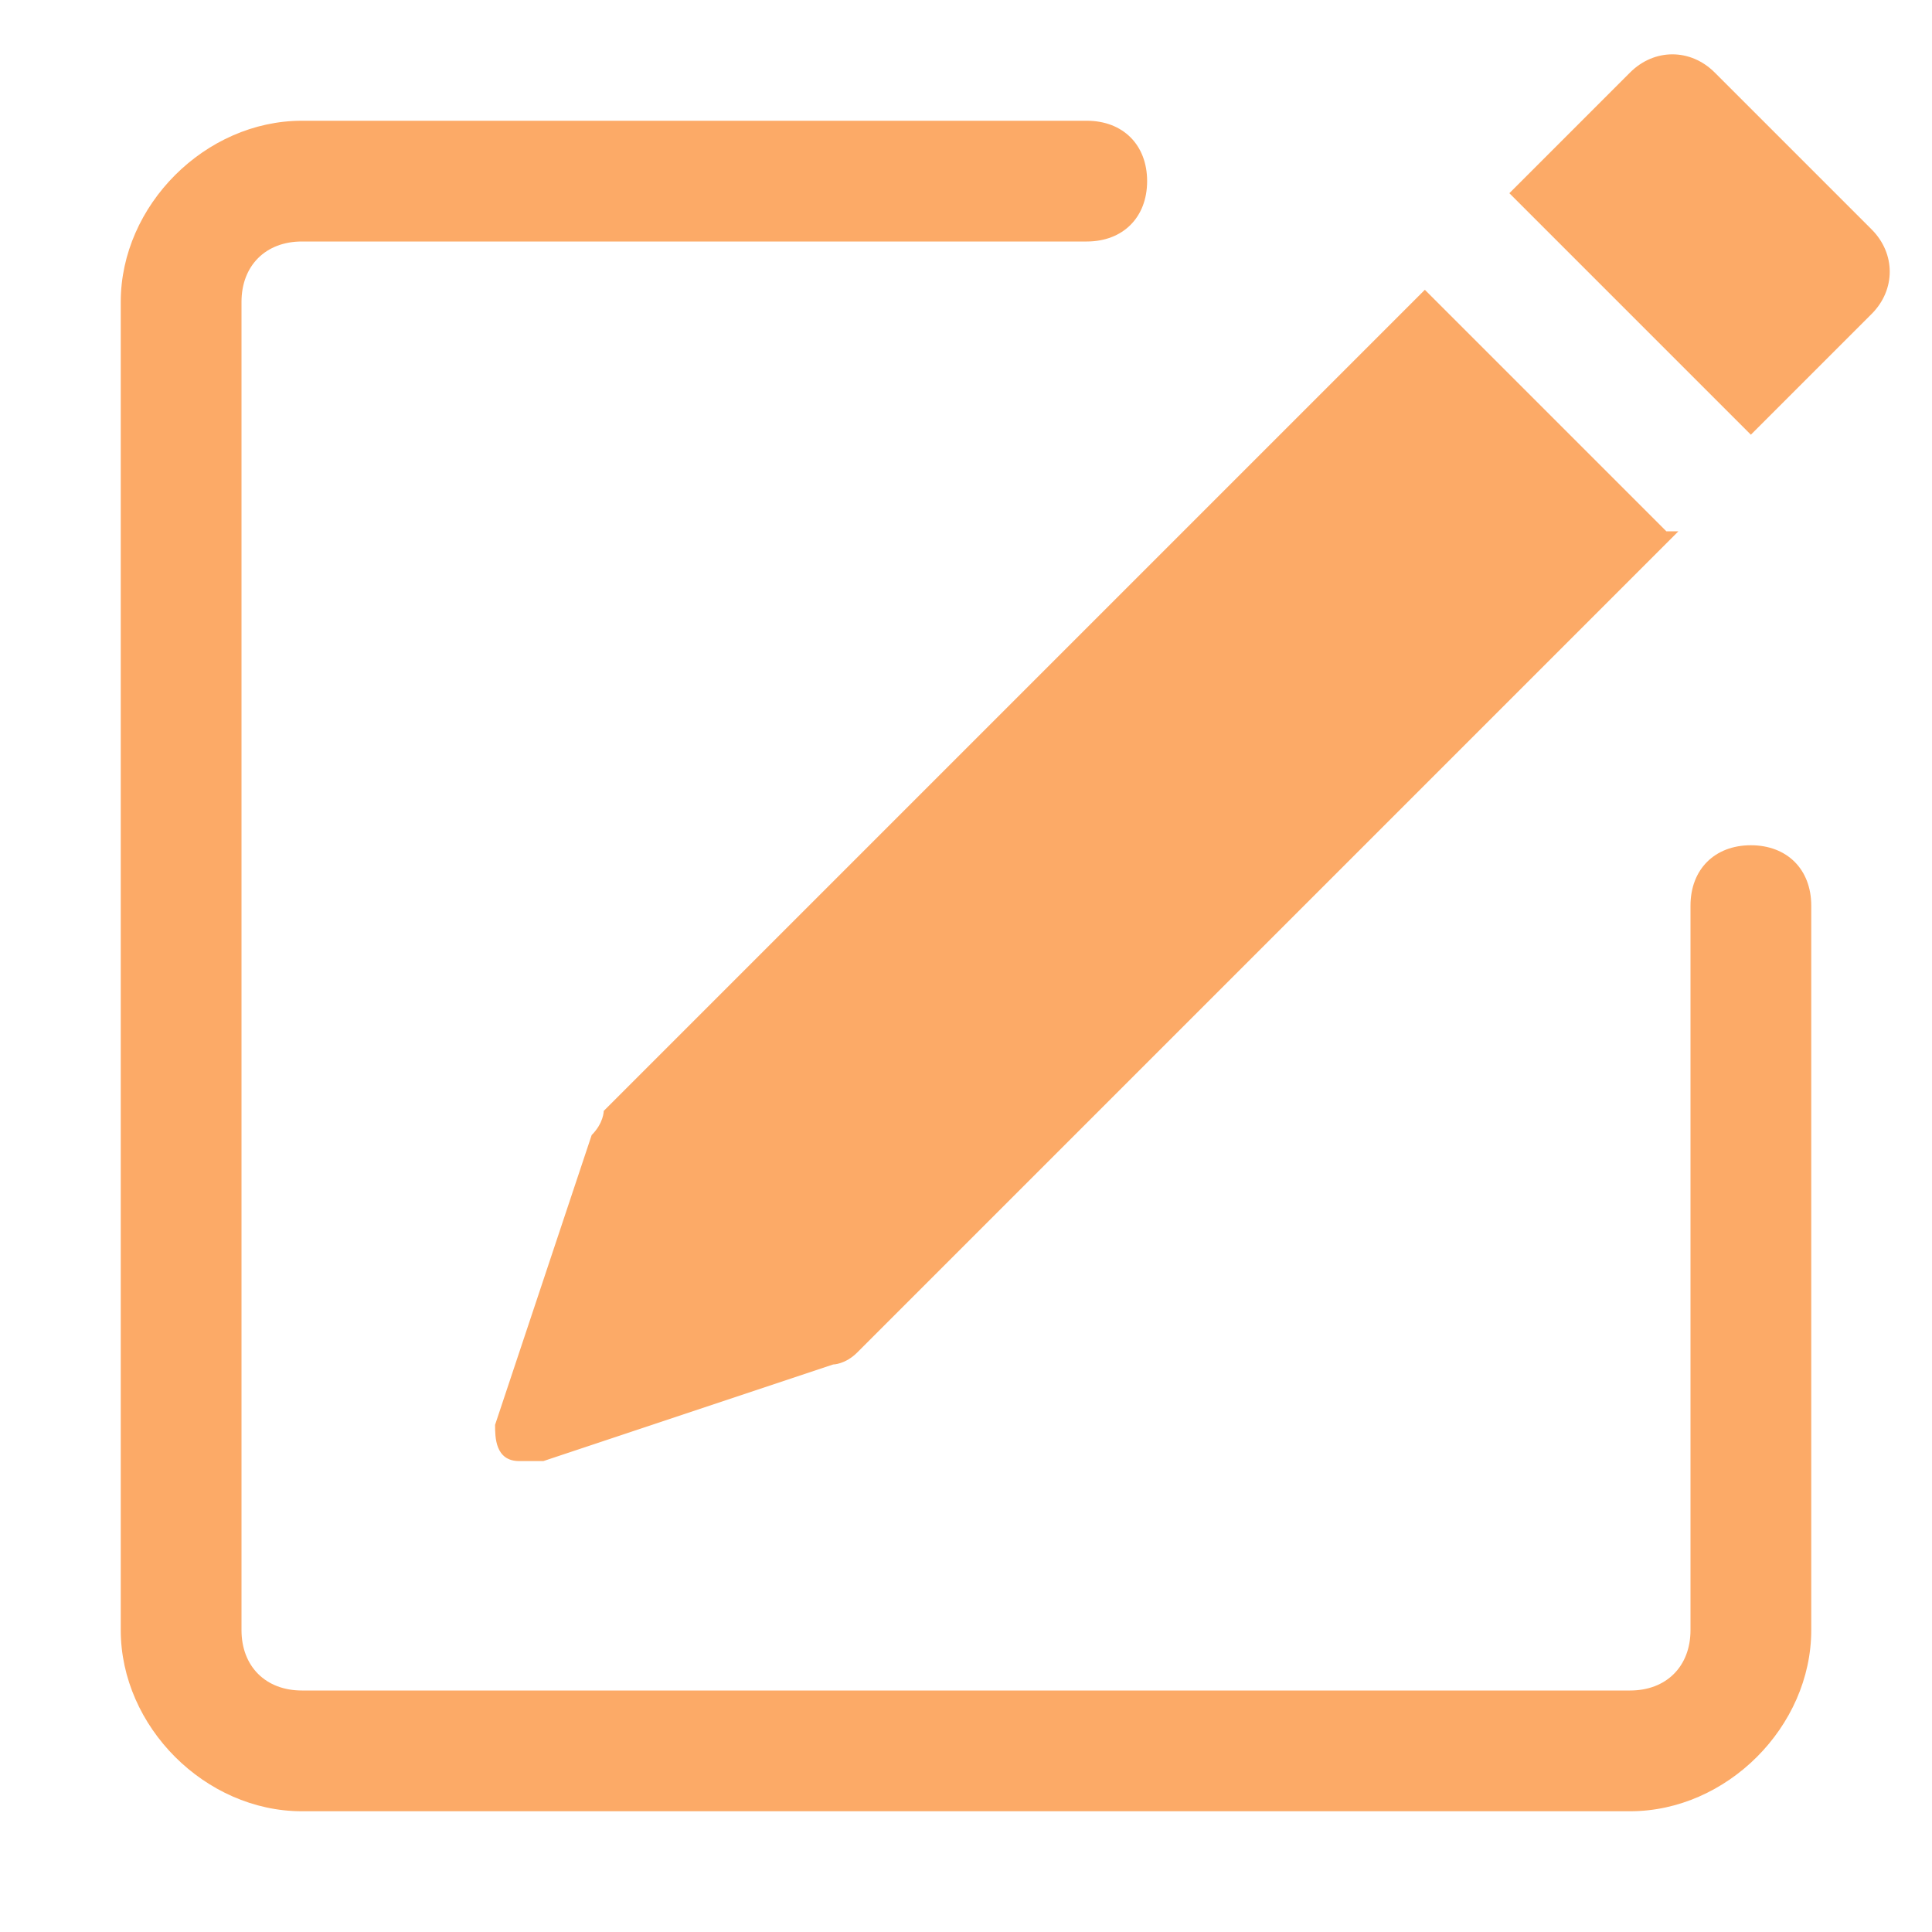 <?xml version="1.0" encoding="UTF-8"?>
<svg xmlns="http://www.w3.org/2000/svg" version="1.1" viewBox="0 0 16 16">
  <defs>
    <style>
      .cls-1, .cls-2 {
        fill: #fcaa67;
      }

      .cls-2 {
        fill-rule: evenodd;
      }
    </style>
  </defs>
  <!-- Generator: Adobe Illustrator 28.6.0, SVG Export Plug-In . SVG Version: 1.2.0 Build 709)  -->
  <g>
    <g id="Layer_1">
      <path class="cls-1" d="M15.5,1.9c.2.2.2.5,0,.7l-1,1-2-2,1-1c.2-.2.5-.2.7,0l1.3,1.3h0ZM13.8,4.4l-2-2-6.8,6.8c0,0,0,.1-.1.2l-.8,2.4c0,.1,0,.3.2.3,0,0,.1,0,.2,0l2.4-.8c0,0,.1,0,.2-.1l6.8-6.8h0Z"/>
      <path class="cls-2" d="M1,13.5c0,.8.7,1.5,1.5,1.5h11c.8,0,1.5-.7,1.5-1.5v-6c0-.3-.2-.5-.5-.5s-.5.2-.5.5v6c0,.3-.2.5-.5.5H2.5c-.3,0-.5-.2-.5-.5V2.5c0-.3.2-.5.5-.5h6.5c.3,0,.5-.2.5-.5s-.2-.5-.5-.5H2.5c-.8,0-1.5.7-1.5,1.5v11Z"/>
    </g>
  </g>
</svg>